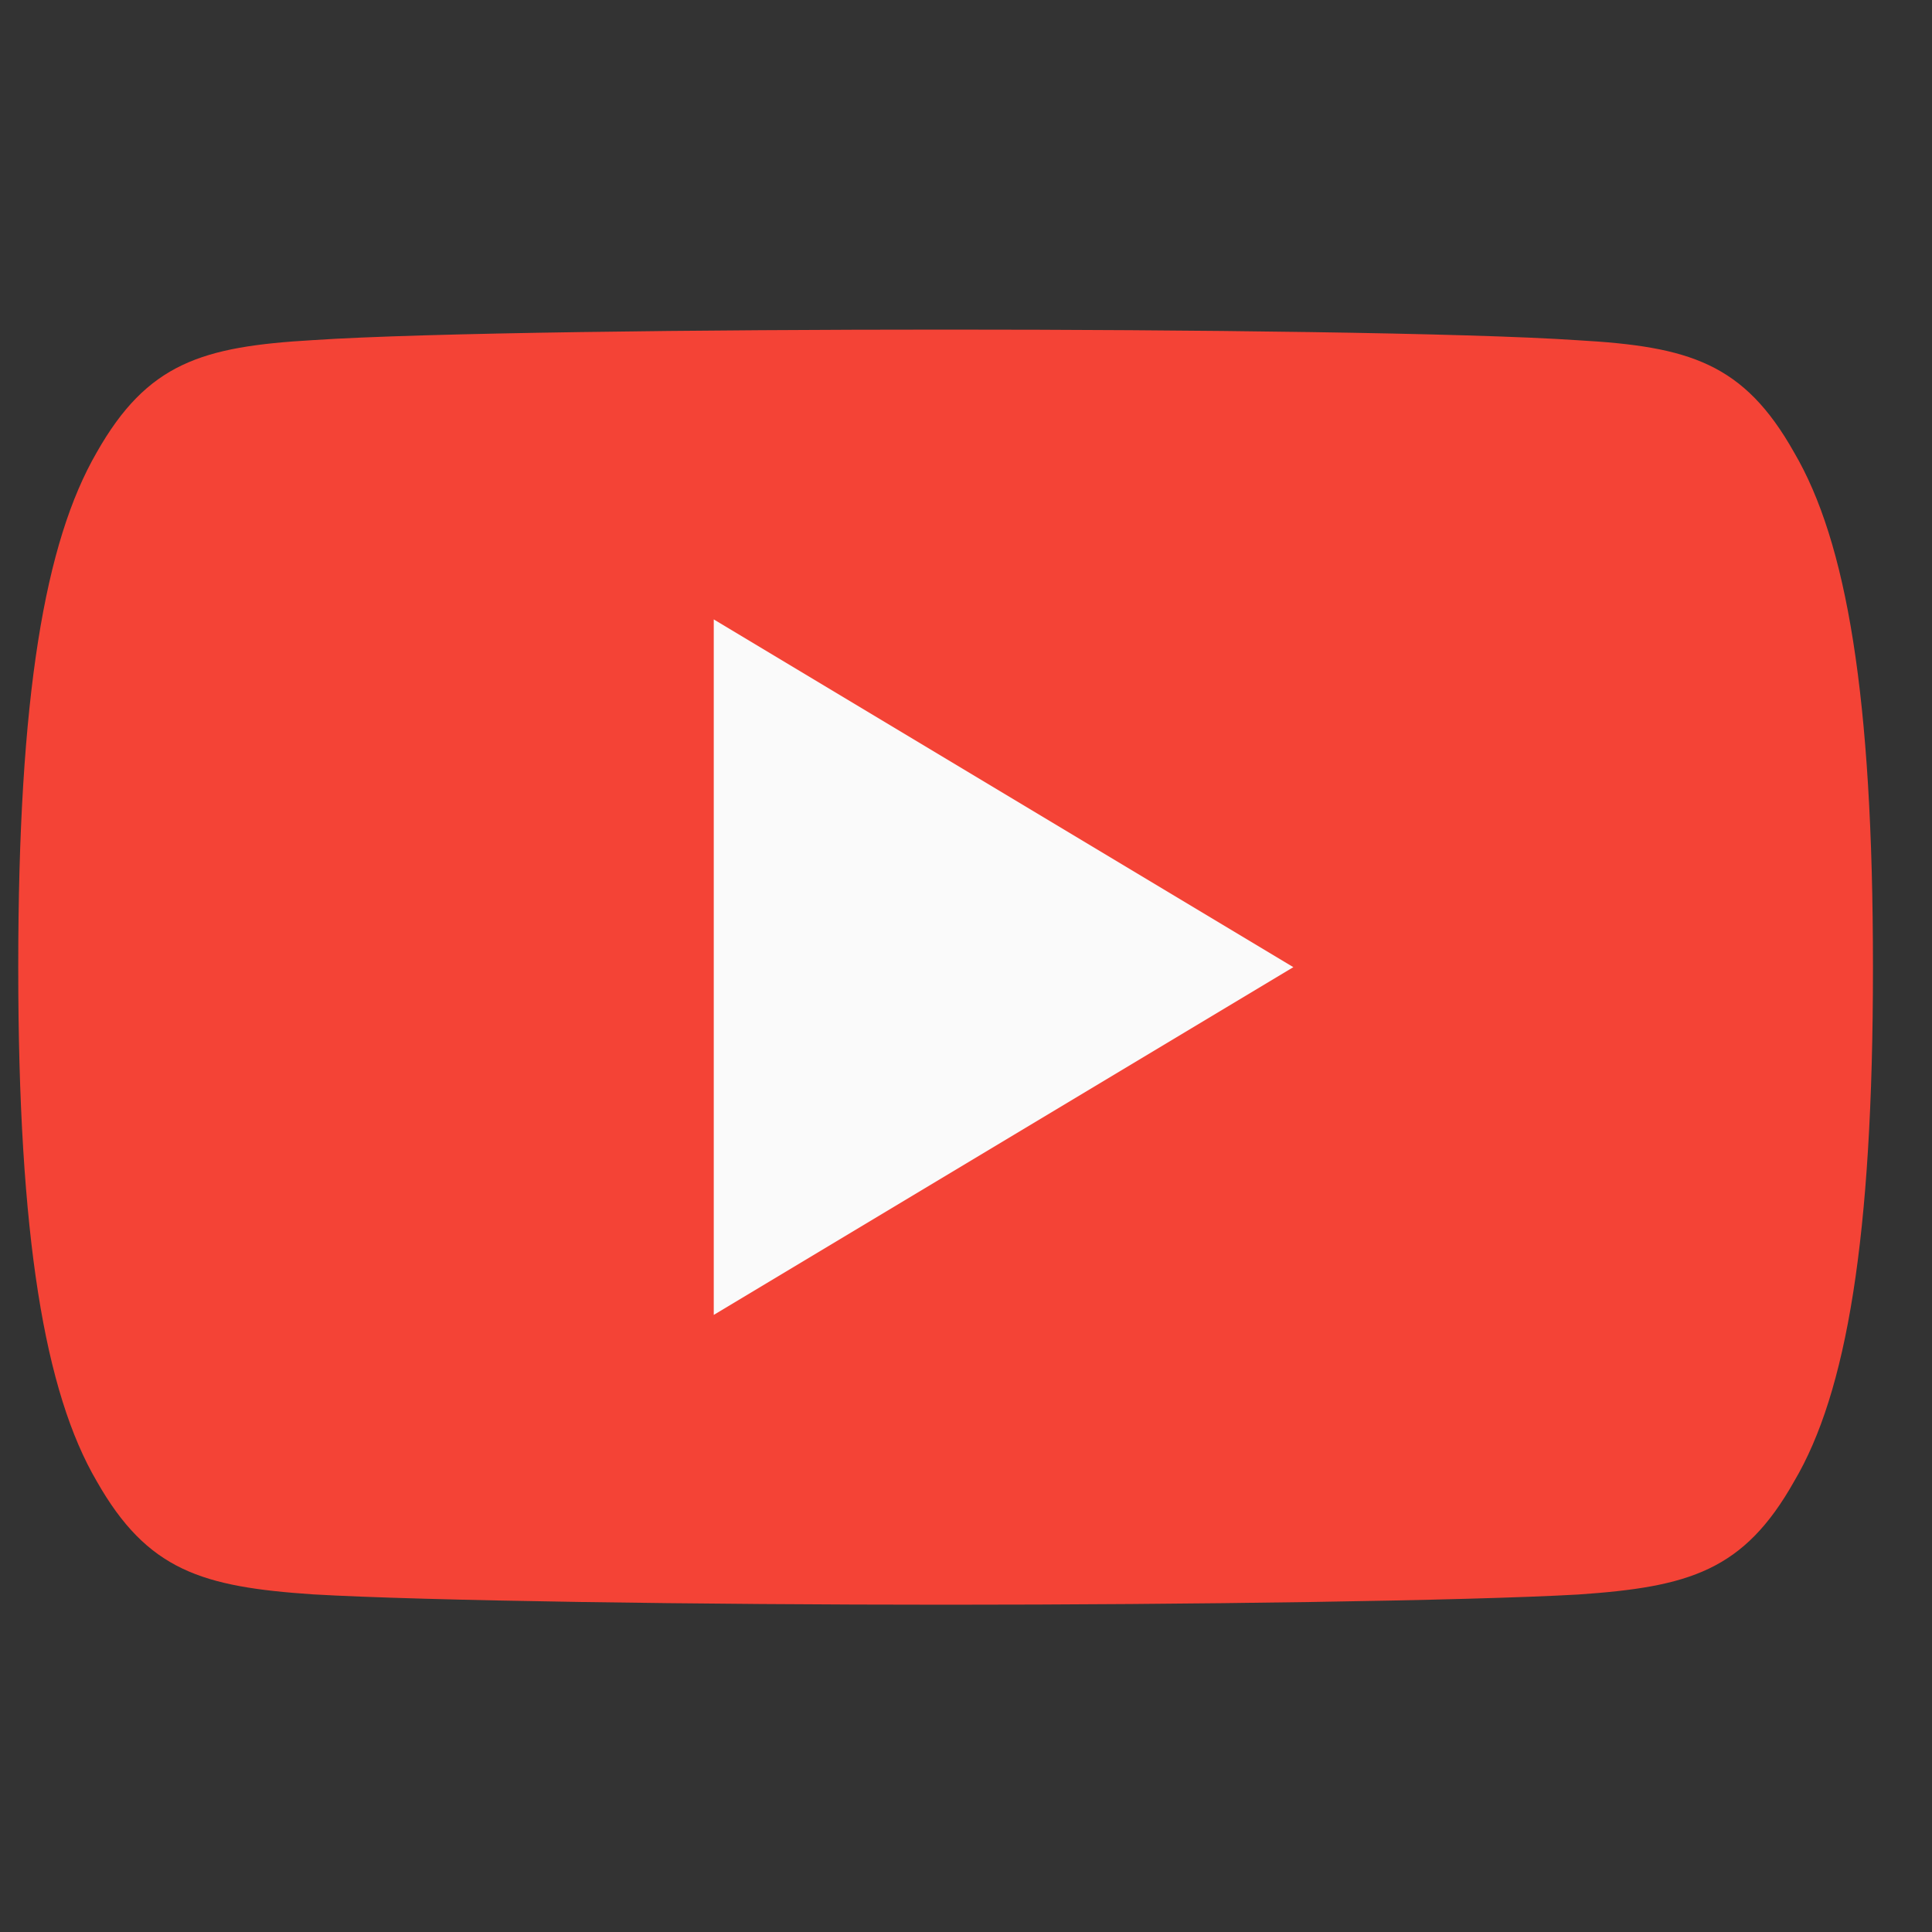 <svg width="25" height="25" viewBox="0 0 25 25" fill="none" xmlns="http://www.w3.org/2000/svg">
<rect x="0" y="0" width="25" height="25" fill="#333333" stroke="none"/>
<g clip-path="url(#clip0)">
<path d="M23.216 5.855C22.565 4.697 21.858 4.484 20.42 4.403C18.983 4.305 15.369 4.265 12.239 4.265C9.102 4.265 5.487 4.305 4.052 4.401C2.616 4.484 1.908 4.695 1.251 5.855C0.581 7.011 0.236 9.003 0.236 12.51C0.236 12.513 0.236 12.515 0.236 12.515C0.236 12.518 0.236 12.519 0.236 12.519V12.522C0.236 16.014 0.581 18.021 1.251 19.166C1.908 20.324 2.615 20.534 4.05 20.631C5.487 20.715 9.102 20.765 12.239 20.765C15.369 20.765 18.983 20.715 20.421 20.633C21.86 20.535 22.566 20.325 23.217 19.167C23.894 18.023 24.236 16.016 24.236 12.524C24.236 12.524 24.236 12.519 24.236 12.516C24.236 12.516 24.236 12.513 24.236 12.512C24.236 9.003 23.894 7.011 23.216 5.855Z" fill="#F44336"/>
<path d="M9.236 17.015V8.015L16.736 12.515L9.236 17.015Z" fill="#FAFAFA"/>
</g>
<defs>
<clipPath id="clip0">
<rect width="24" height="24" fill="white" transform="translate(0.236 0.515)"/>
</clipPath>
</defs>
</svg>
